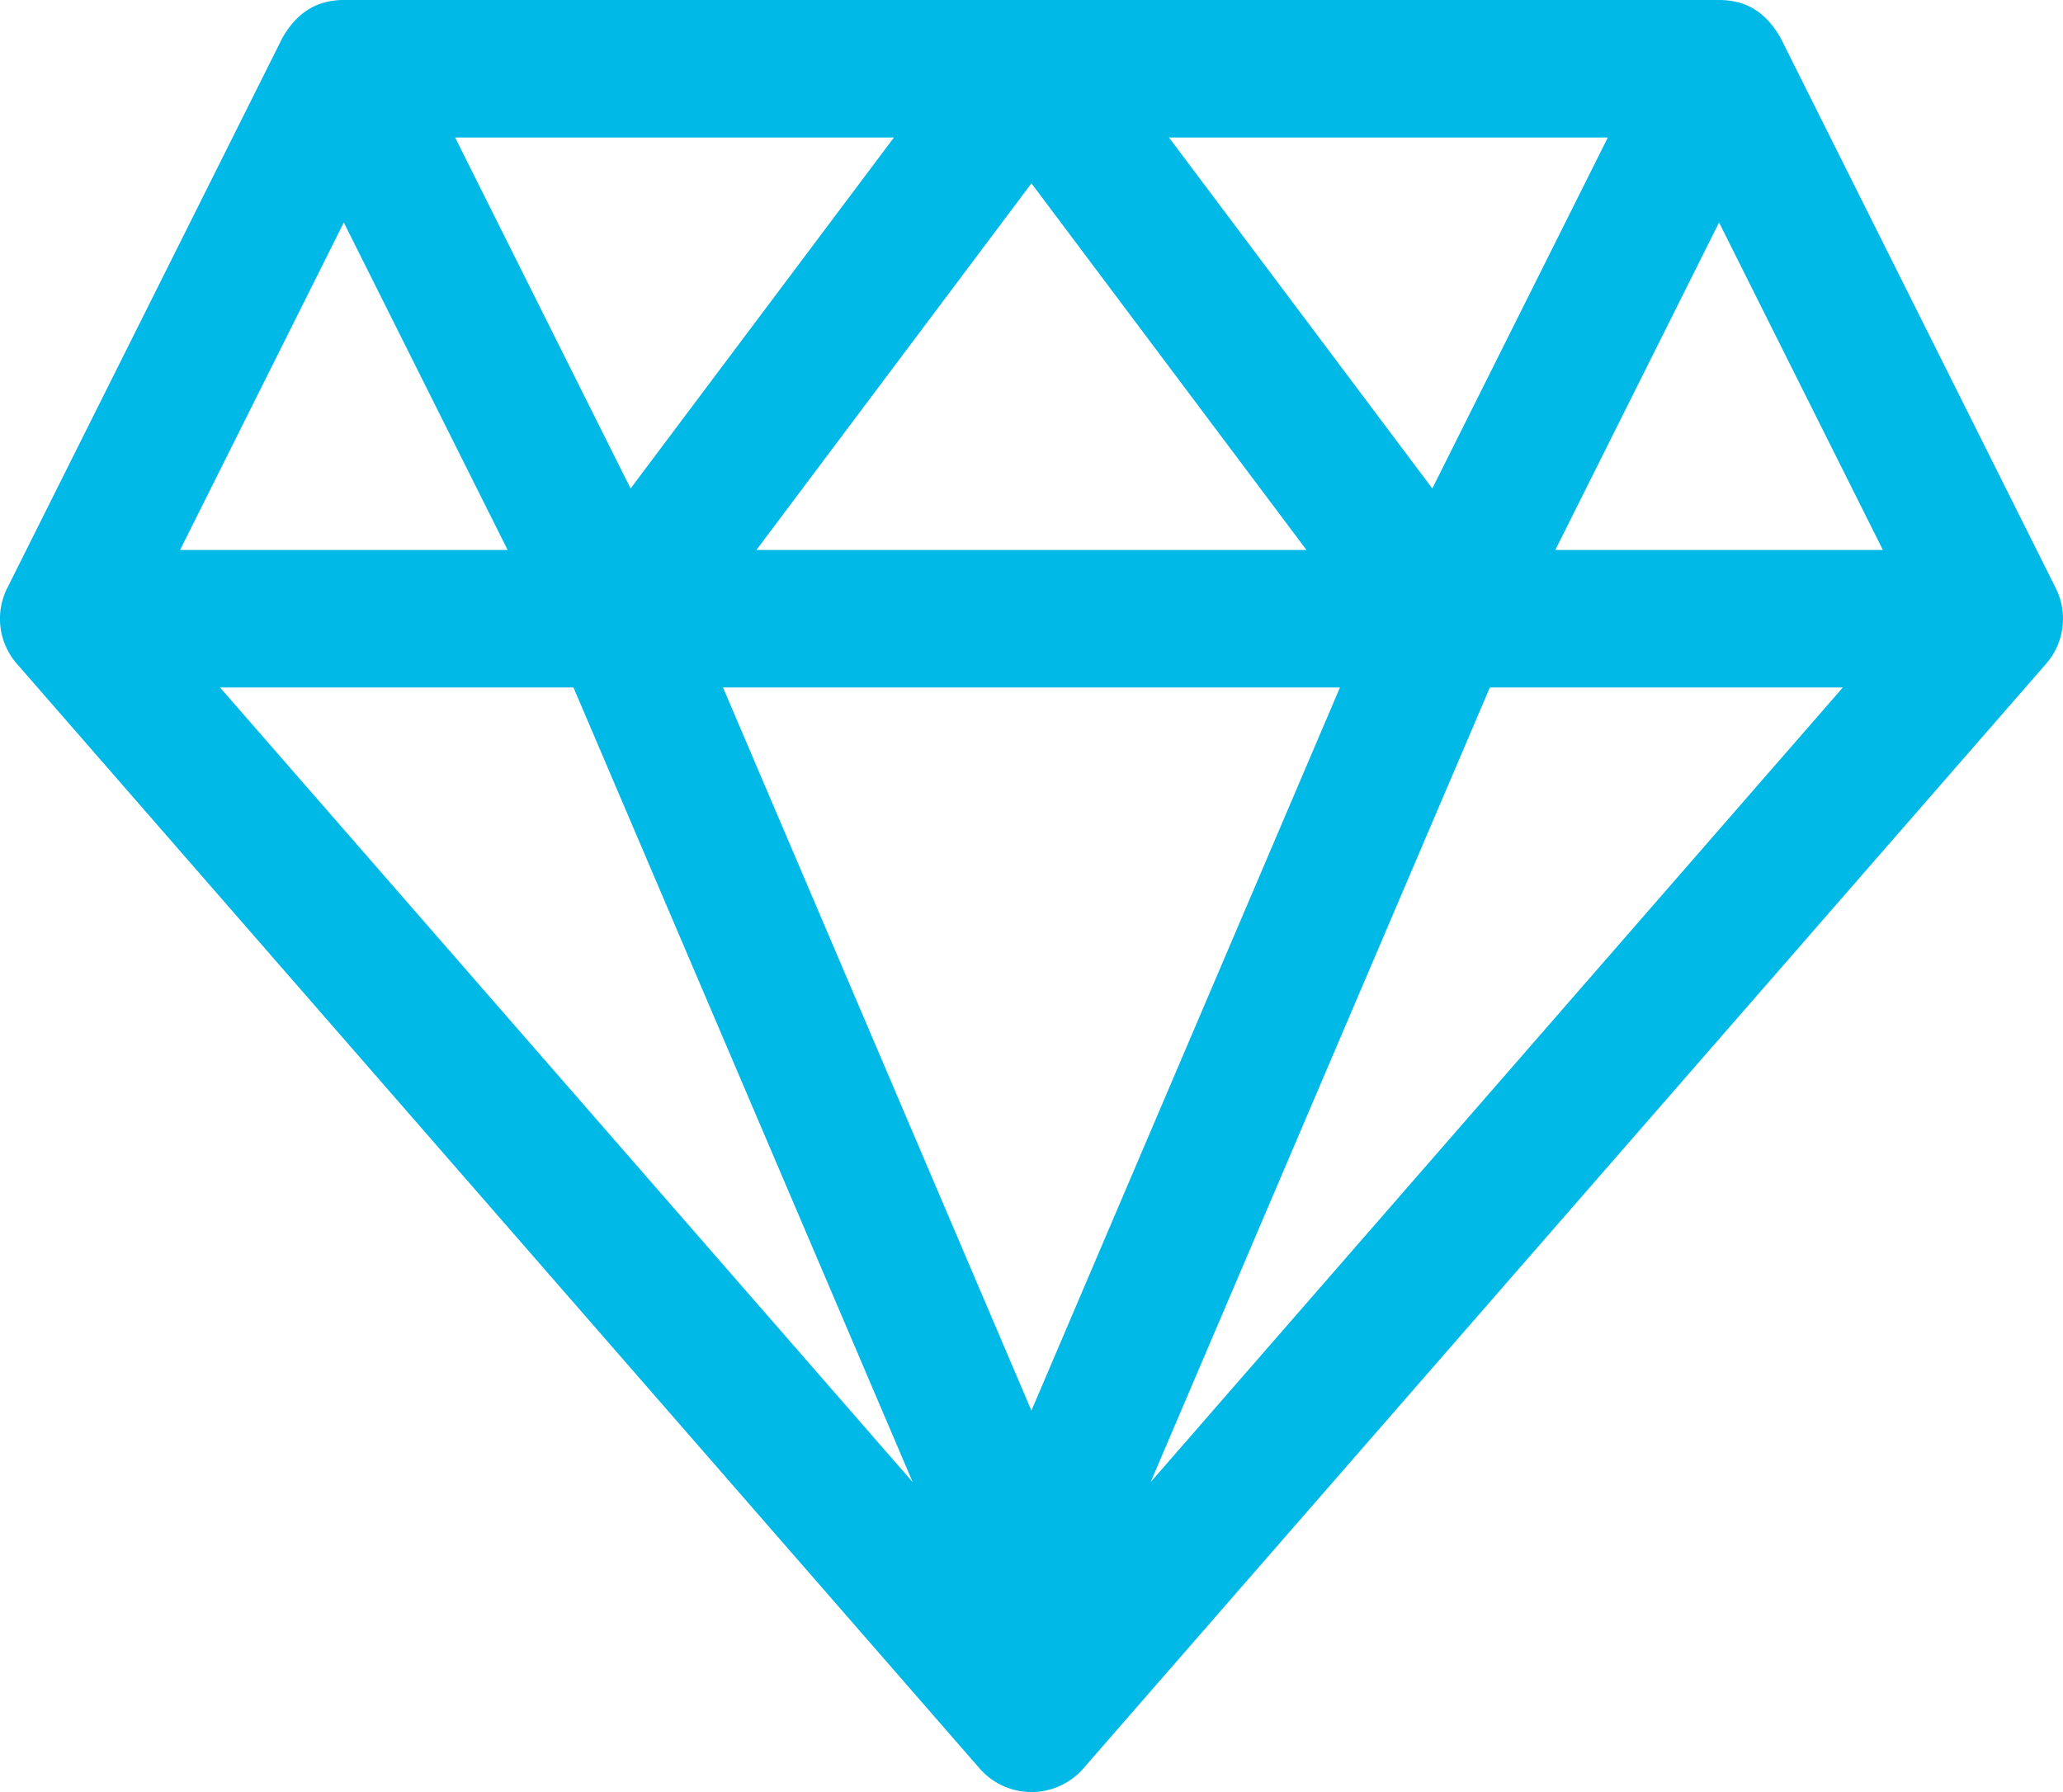 <svg fill="#00b9e7" xmlns="http://www.w3.org/2000/svg" viewBox="0 0 450.03 391"><path d="M448.43 128.29l-60-120C385.53 3.19 381.45 0 375 0H75c-6.26 0-10.45 3.11-13.41 8.29l-60 120a14.93 14.93 0 0 0 2.11 16.56l210 241a15 15 0 0 0 22.62 0l210-241a14.91 14.91 0 0 0 2.11-16.56zM350.74 30l-38.29 76.58L255 30zM285 120H165l60-80zm-90-90l-57.44 76.58L99.28 30zM75 48.54L110.74 120H39.28zM48 150h77.1l74 173.38zm177 157.77L157.72 150H292.3zm26 15.61L325 150h77zM339.28 120L375 48.54 410.74 120z"/></svg>
